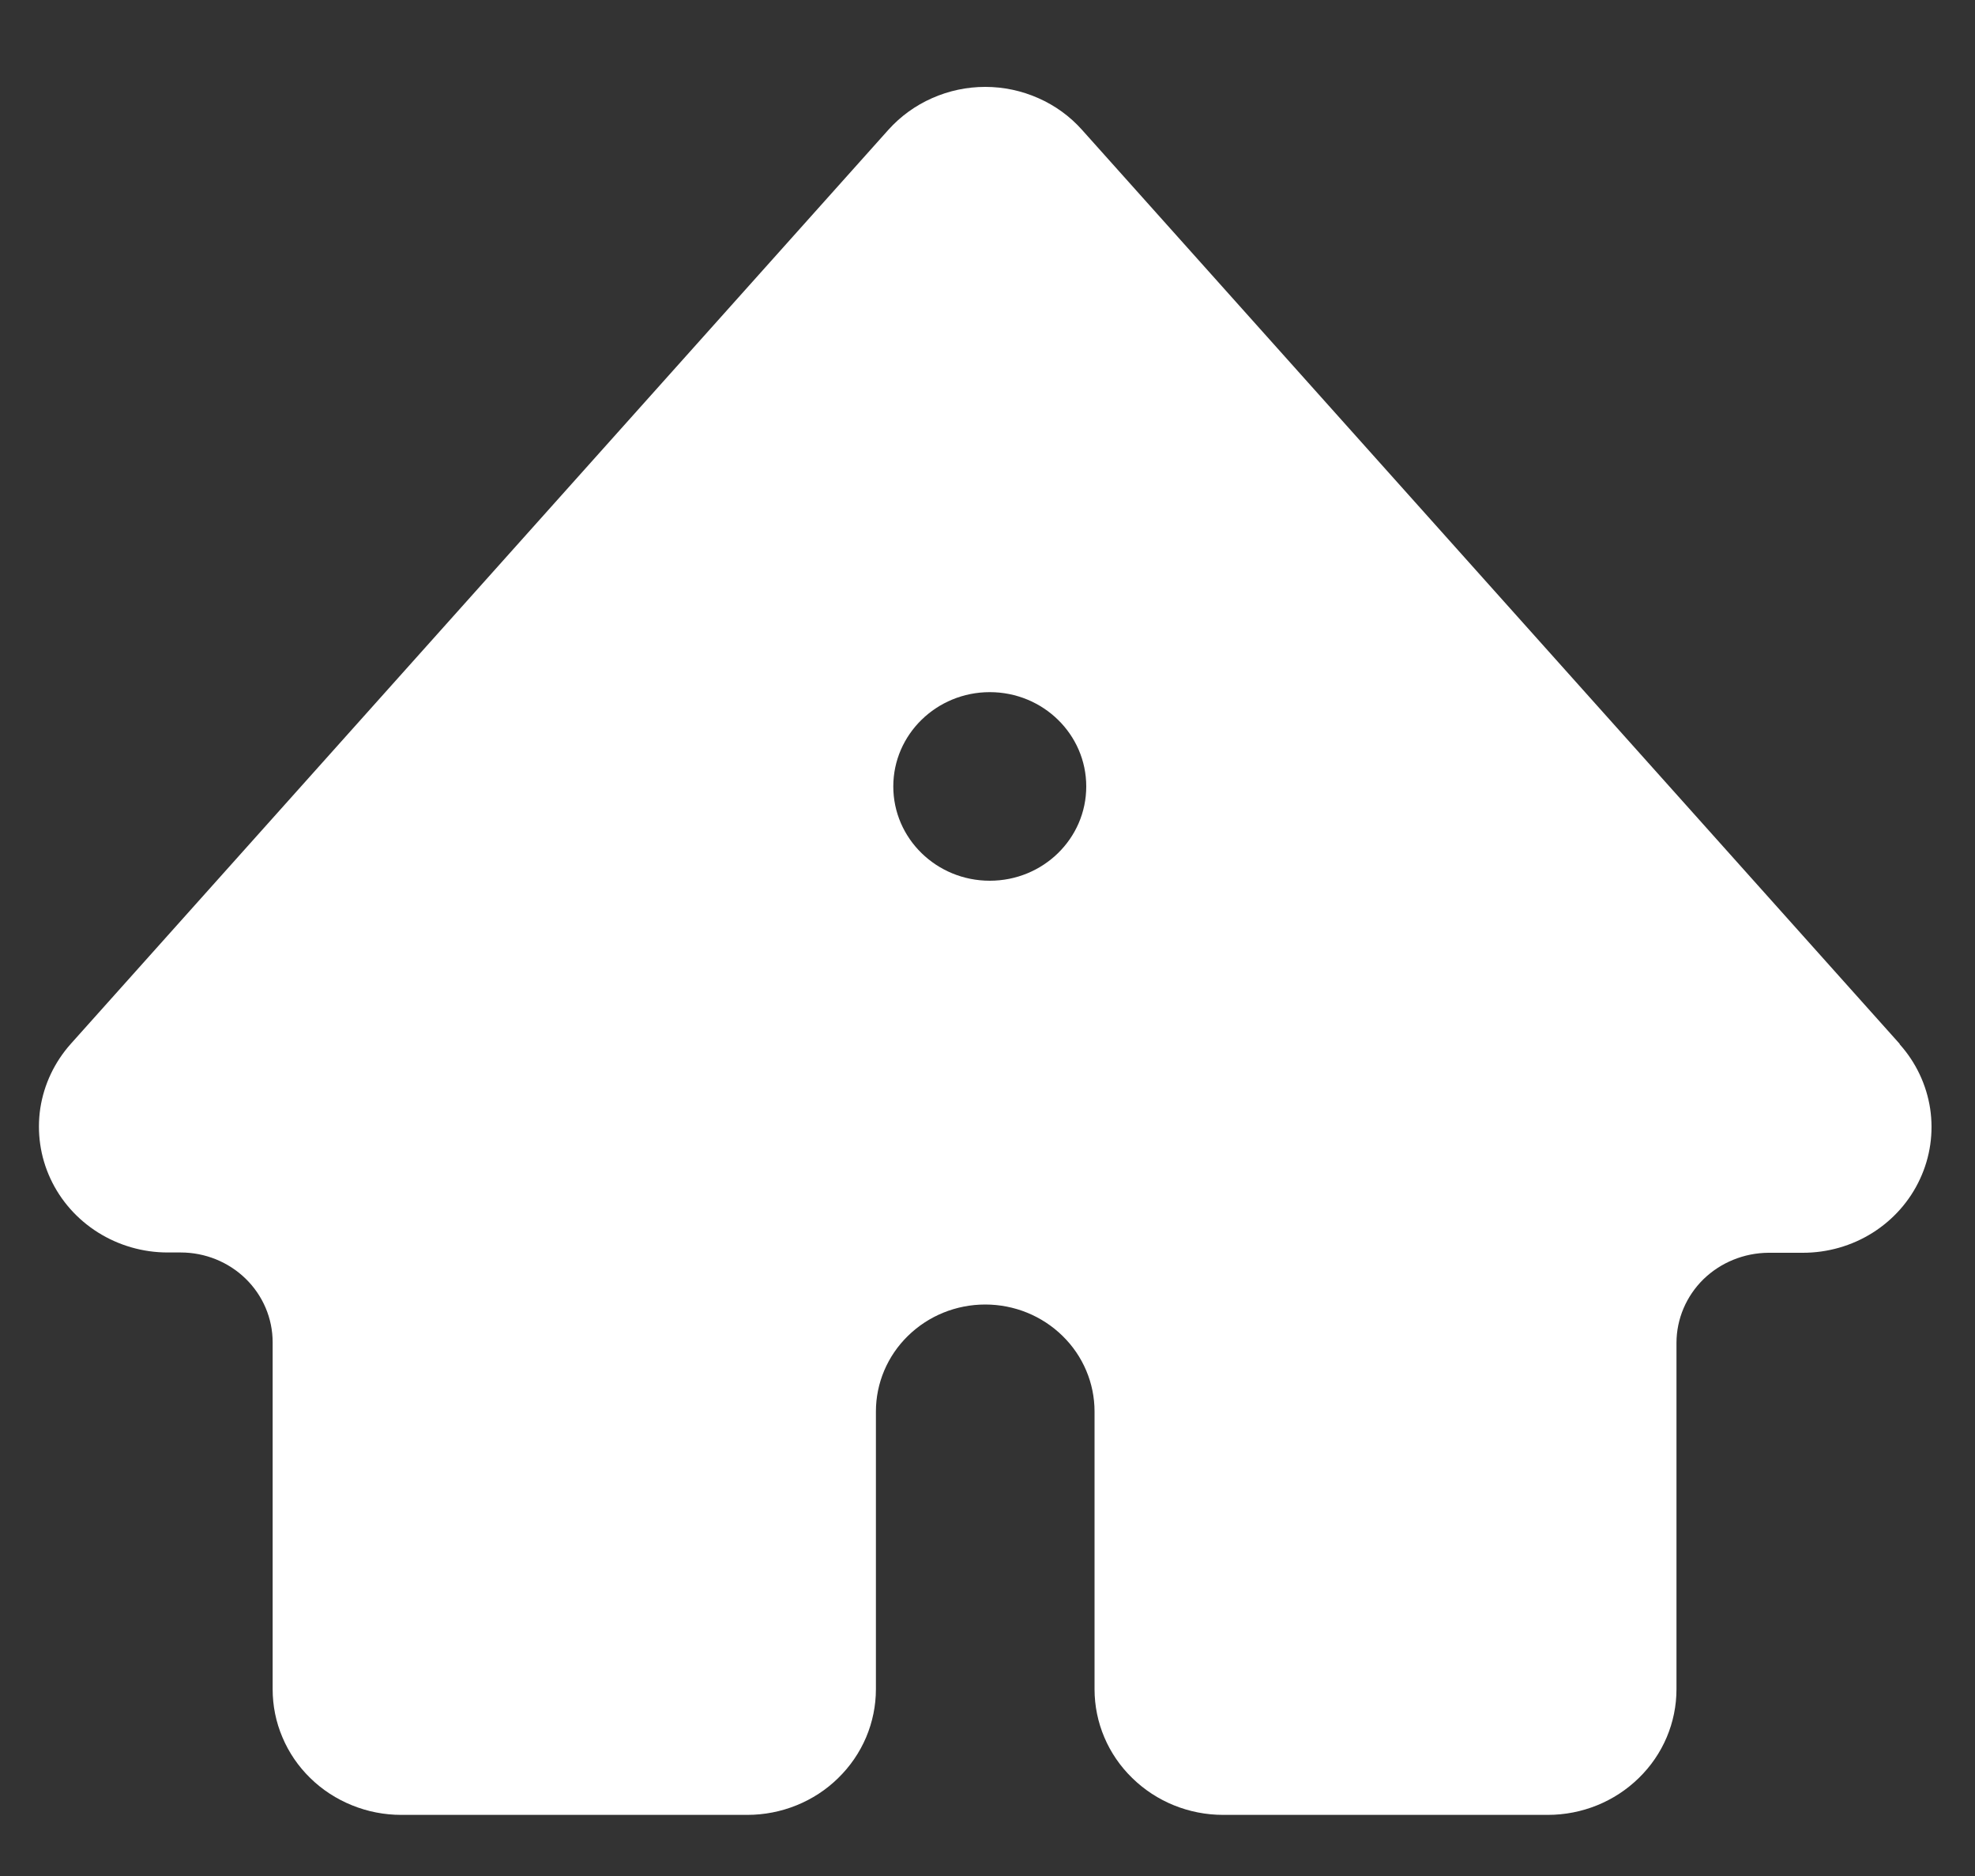 <svg width="20" height="19" viewBox="0 0 20 19" fill="none" xmlns="http://www.w3.org/2000/svg">
<rect x="0" y="0" width="20" height="19" fill="#333333" stroke="none"/>
<path fill-rule="evenodd" clip-rule="evenodd" d="M10.957 1.315L19.237 10.572V10.576C19.402 10.76 19.509 10.987 19.546 11.229C19.582 11.471 19.547 11.718 19.443 11.941C19.34 12.164 19.173 12.353 18.962 12.486C18.752 12.618 18.507 12.688 18.257 12.688H17.907C17.661 12.69 17.425 12.786 17.25 12.956C17.076 13.127 16.978 13.357 16.977 13.598V17.108C16.977 17.446 16.84 17.77 16.595 18.008C16.351 18.247 16.02 18.381 15.674 18.381H12.386C12.041 18.381 11.71 18.247 11.466 18.008C11.221 17.77 11.084 17.446 11.084 17.108V14.295C11.084 14.008 10.967 13.732 10.76 13.53C10.552 13.326 10.271 13.212 9.977 13.212C9.683 13.212 9.402 13.326 9.194 13.53C8.987 13.732 8.87 14.008 8.87 14.295V17.108C8.87 17.275 8.836 17.441 8.771 17.595C8.705 17.75 8.609 17.89 8.488 18.008C8.367 18.127 8.224 18.22 8.066 18.284C7.908 18.348 7.739 18.381 7.567 18.381H4.063C3.892 18.381 3.723 18.348 3.565 18.284C3.407 18.22 3.263 18.127 3.142 18.008C3.021 17.89 2.925 17.75 2.86 17.595C2.794 17.441 2.761 17.275 2.761 17.108V13.595C2.761 13.353 2.663 13.122 2.488 12.951C2.314 12.781 2.077 12.685 1.83 12.685H1.697C1.447 12.685 1.202 12.614 0.992 12.482C0.781 12.349 0.614 12.16 0.511 11.938C0.407 11.715 0.372 11.467 0.408 11.225C0.445 10.983 0.552 10.757 0.717 10.572L8.996 1.315C9.119 1.178 9.269 1.069 9.439 0.994C9.608 0.919 9.791 0.88 9.977 0.88C10.163 0.88 10.346 0.919 10.515 0.994C10.685 1.069 10.835 1.178 10.957 1.315ZM11 7.965C11 8.493 10.563 8.92 10.023 8.92C9.484 8.92 9.046 8.493 9.046 7.965C9.046 7.438 9.484 7.01 10.023 7.01C10.563 7.01 11 7.438 11 7.965Z" fill="#ffffff"/>
</svg>
